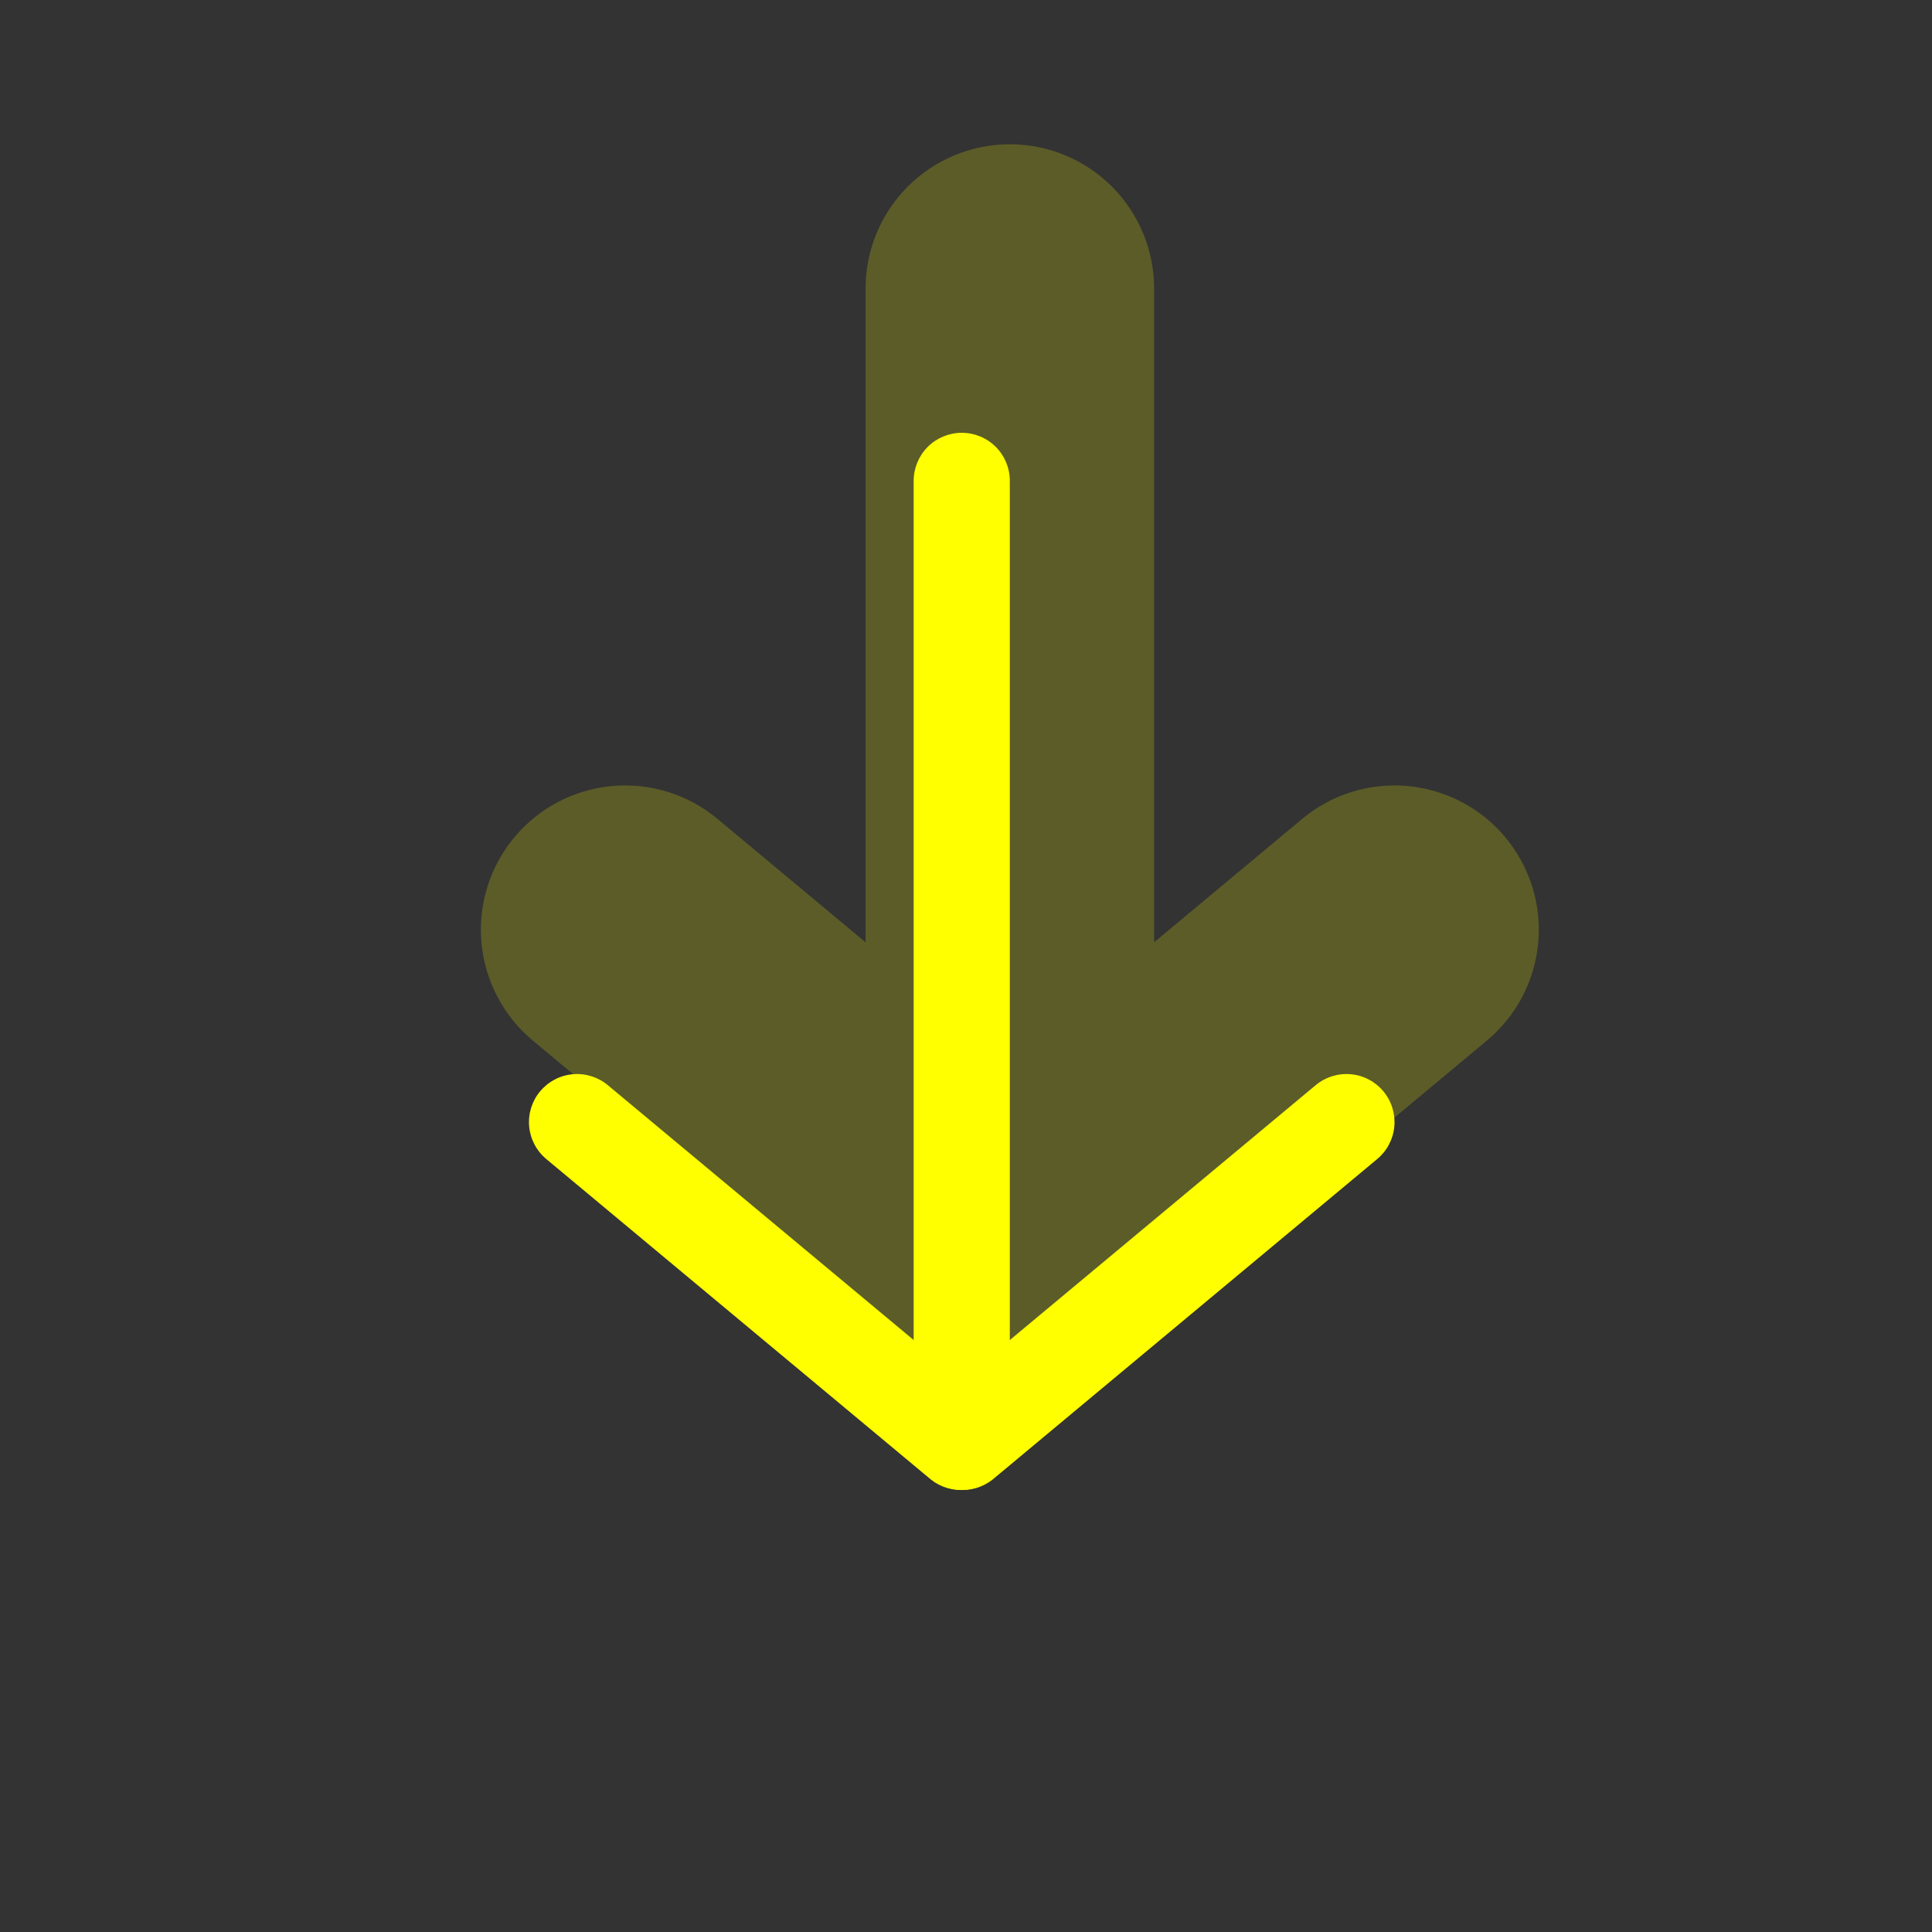 <svg width="54" height="54" viewBox="0 0 54 54" fill="none" xmlns="http://www.w3.org/2000/svg">
<rect x="0" y="0" width="54" height="54" fill="#333333" stroke="none"/>
<g opacity="0.2">
<path fill-rule="evenodd" clip-rule="evenodd" d="M42.075 23.403C42.414 23.81 42.67 24.28 42.828 24.785C42.985 25.291 43.042 25.823 42.994 26.35C42.946 26.878 42.794 27.391 42.548 27.86C42.302 28.329 41.966 28.744 41.559 29.084L30.806 38.043C30.401 38.397 29.93 38.667 29.42 38.836C28.909 39.005 28.37 39.071 27.834 39.028C27.298 38.986 26.776 38.837 26.299 38.59C25.821 38.343 25.398 38.003 25.053 37.59C24.709 37.177 24.451 36.699 24.294 36.185C24.137 35.67 24.085 35.13 24.14 34.595C24.195 34.06 24.357 33.542 24.615 33.071C24.873 32.599 25.224 32.184 25.645 31.85L36.398 22.887C37.219 22.203 38.279 21.873 39.343 21.97C40.408 22.067 41.39 22.582 42.075 23.403Z" fill="#FFFF00"/>
<path fill-rule="evenodd" clip-rule="evenodd" d="M14.376 23.404C15.06 22.582 16.043 22.067 17.108 21.97C18.172 21.873 19.232 22.203 20.053 22.887L30.806 31.85C31.598 32.543 32.088 33.518 32.171 34.568C32.254 35.617 31.923 36.657 31.249 37.466C30.575 38.275 29.611 38.788 28.564 38.896C27.517 39.004 26.469 38.698 25.645 38.043L14.892 29.084C14.485 28.745 14.149 28.329 13.903 27.86C13.656 27.391 13.505 26.878 13.457 26.351C13.409 25.823 13.466 25.291 13.623 24.786C13.781 24.28 14.037 23.81 14.376 23.404Z" fill="#FFFF00"/>
<path fill-rule="evenodd" clip-rule="evenodd" d="M28.225 33.602C27.156 33.602 26.13 33.178 25.374 32.422C24.618 31.665 24.193 30.64 24.193 29.57L24.193 8.065C24.193 6.995 24.618 5.97 25.374 5.213C26.13 4.457 27.156 4.032 28.225 4.032C29.295 4.032 30.32 4.457 31.077 5.213C31.833 5.97 32.258 6.995 32.258 8.065L32.258 29.57C32.258 30.64 31.833 31.665 31.077 32.422C30.32 33.178 29.295 33.602 28.225 33.602Z" fill="#FFFF00"/>
</g>
<path fill-rule="evenodd" clip-rule="evenodd" d="M38.666 30.503C38.894 30.777 39.004 31.13 38.972 31.485C38.94 31.84 38.768 32.167 38.494 32.395L27.742 41.355C27.467 41.573 27.117 41.675 26.768 41.639C26.419 41.603 26.098 41.432 25.873 41.163C25.649 40.893 25.539 40.546 25.566 40.197C25.594 39.847 25.757 39.522 26.021 39.291L36.774 30.331C37.048 30.103 37.401 29.993 37.756 30.025C38.111 30.057 38.438 30.229 38.666 30.503Z" fill="#FFFF00"/>
<path fill-rule="evenodd" clip-rule="evenodd" d="M15.096 30.503C15.325 30.229 15.652 30.057 16.007 30.025C16.362 29.993 16.715 30.103 16.989 30.331L27.742 39.291C28.006 39.522 28.169 39.847 28.197 40.197C28.224 40.546 28.114 40.893 27.889 41.163C27.665 41.432 27.343 41.603 26.994 41.639C26.645 41.675 26.296 41.573 26.021 41.355L15.268 32.395C14.995 32.167 14.823 31.84 14.79 31.485C14.758 31.13 14.868 30.777 15.096 30.503Z" fill="#FFFF00"/>
<path fill-rule="evenodd" clip-rule="evenodd" d="M26.881 40.323C26.525 40.323 26.183 40.181 25.931 39.929C25.679 39.677 25.537 39.335 25.537 38.979L25.537 13.441C25.537 13.084 25.679 12.742 25.931 12.49C26.183 12.238 26.525 12.097 26.881 12.097C27.238 12.097 27.58 12.238 27.832 12.49C28.084 12.742 28.225 13.084 28.225 13.441L28.225 38.979C28.225 39.335 28.084 39.677 27.832 39.929C27.58 40.181 27.238 40.323 26.881 40.323Z" fill="#FFFF00"/>
</svg>

